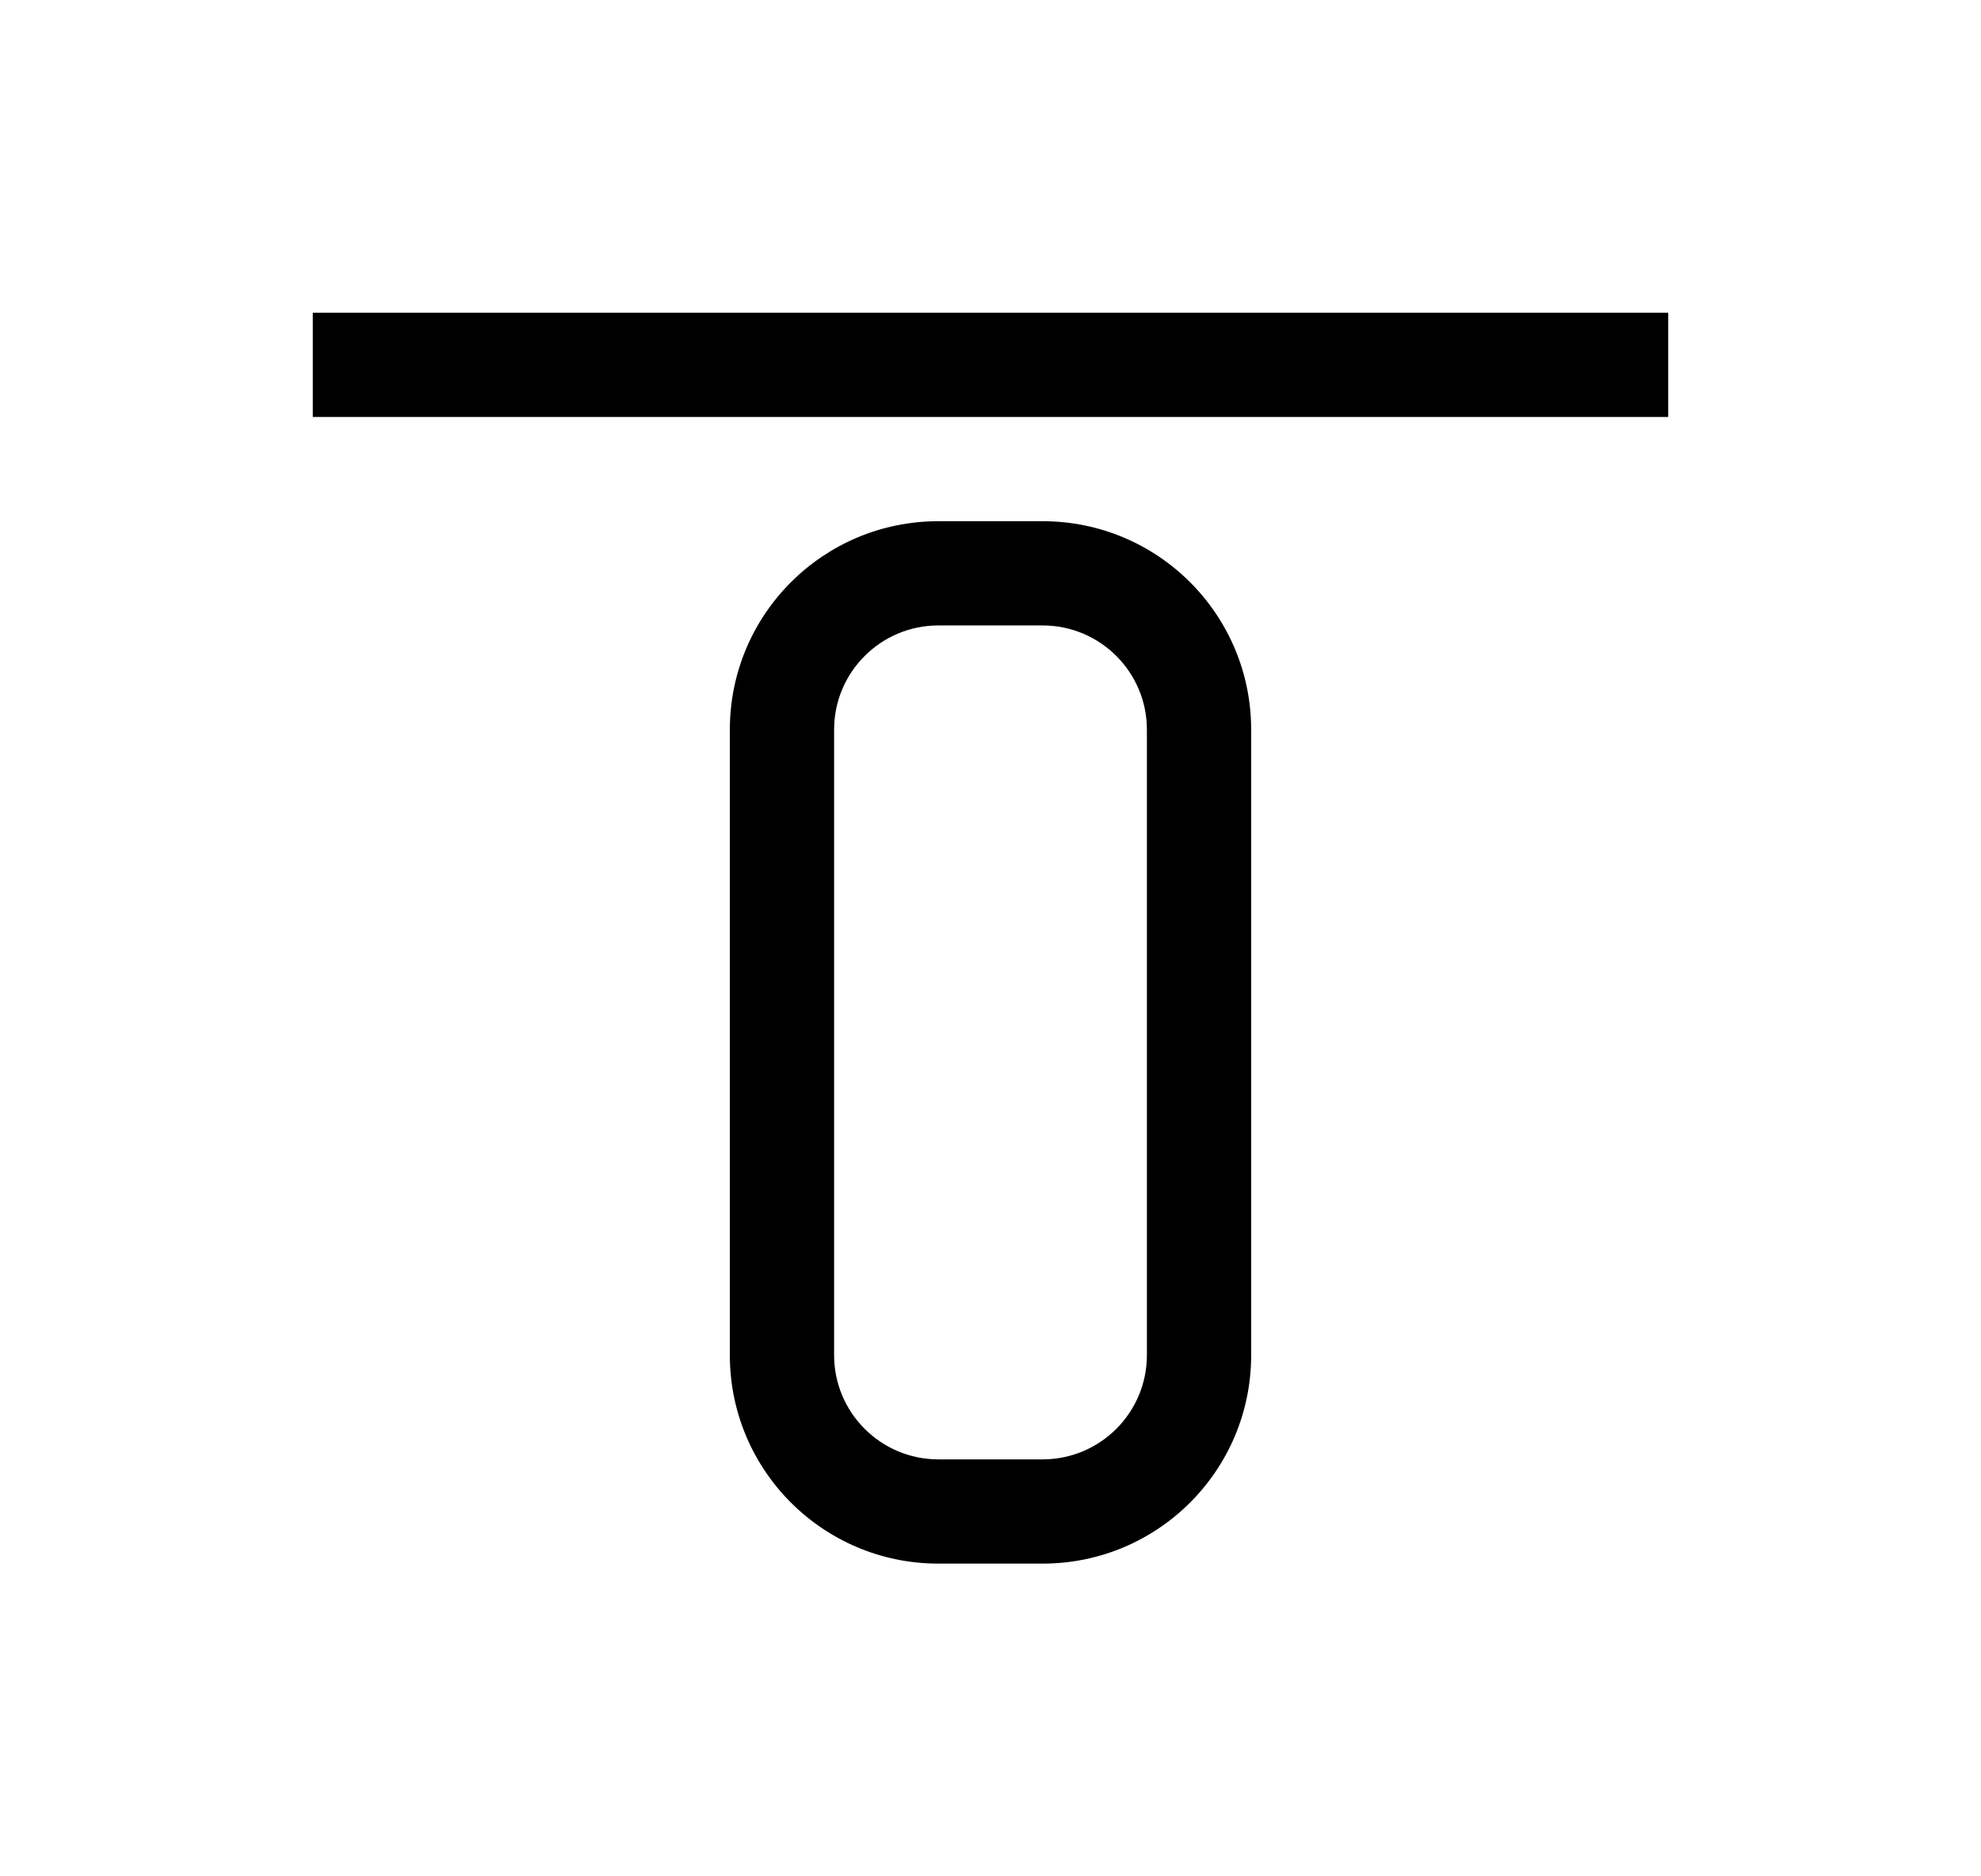 <svg xmlns="http://www.w3.org/2000/svg" width="19" height="18" viewBox="0 0 19 18">
  <path d="M9,5 C10.105,5 11,5.895 11,7 L11,13 C11,14.105 10.105,15 9,15 L8,15 C6.895,15 6,14.105 6,13 L6,7 C6,5.895 6.895,5 8,5 L9,5 Z M9,6 L8,6 C7.448,6 7,6.448 7,7 L7,13 C7,13.552 7.448,14 8,14 L9,14 C9.552,14 10,13.552 10,13 L10,7 C10,6.448 9.552,6 9,6 Z M15,3 L15,4 L2,4 L2,3 L15,3 Z" transform="translate(1)"/>
</svg>
